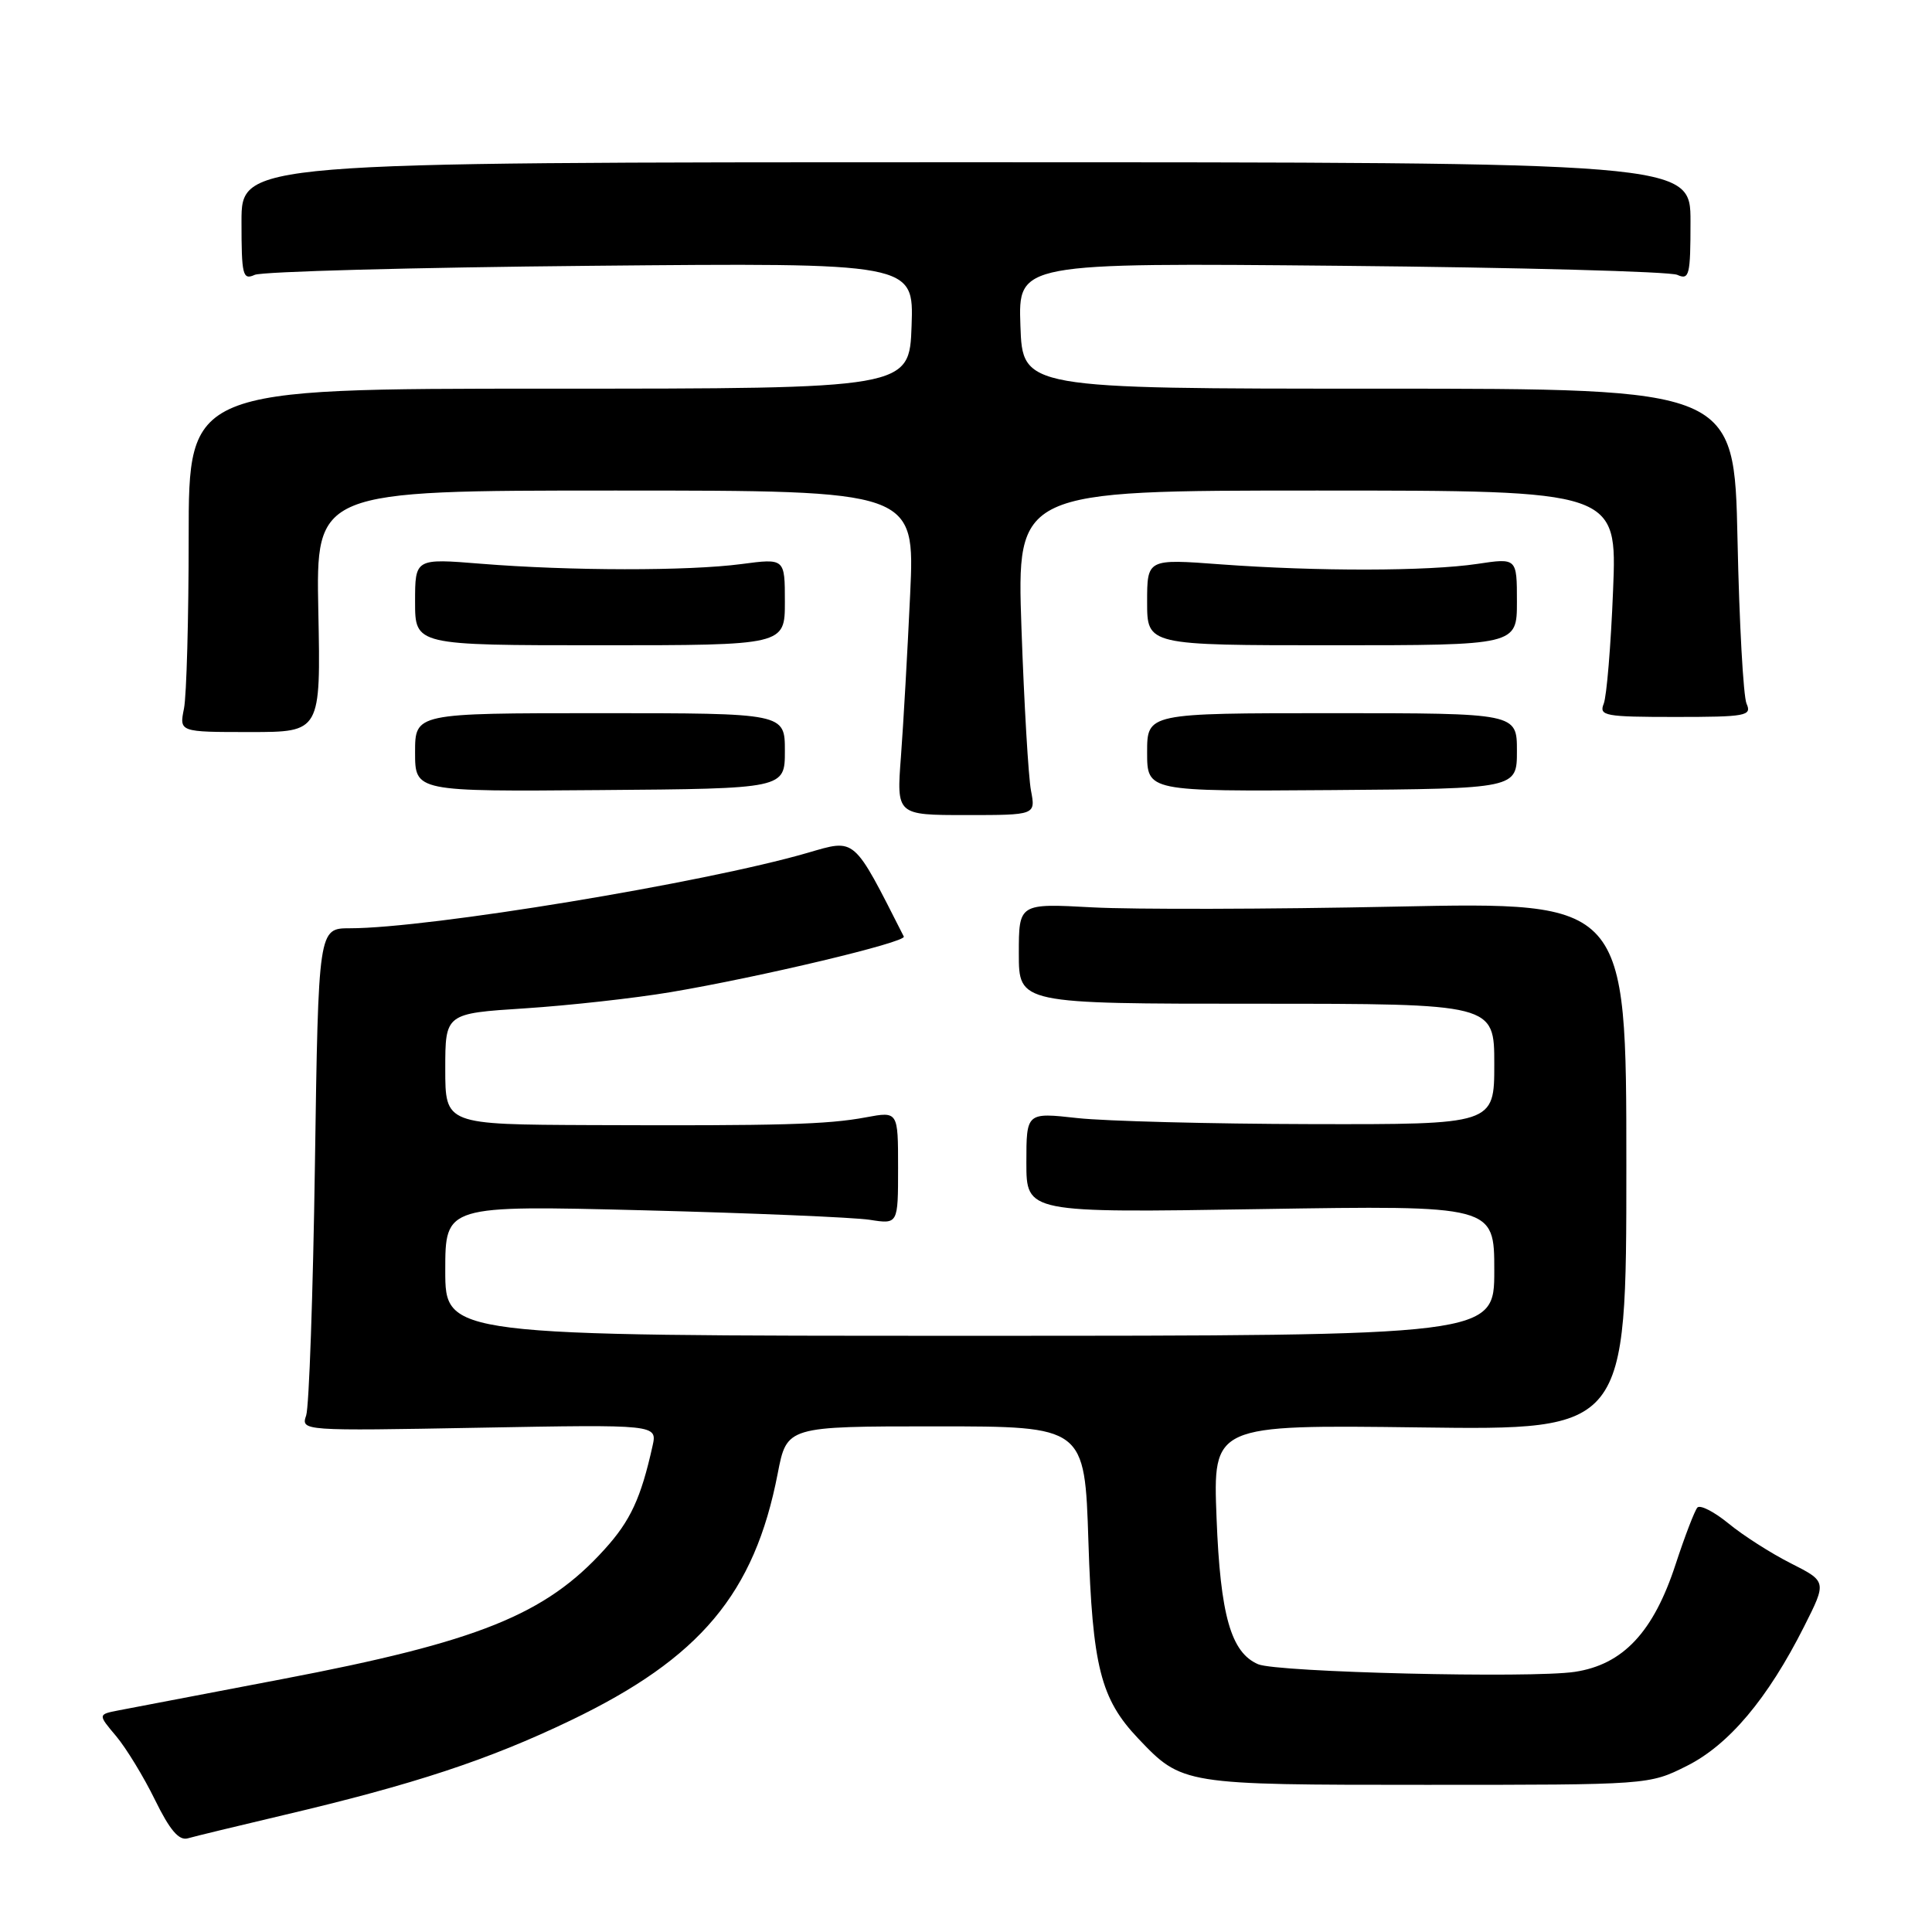 <?xml version="1.0" encoding="UTF-8" standalone="no"?>
<!DOCTYPE svg PUBLIC "-//W3C//DTD SVG 1.1//EN" "http://www.w3.org/Graphics/SVG/1.1/DTD/svg11.dtd" >
<svg xmlns="http://www.w3.org/2000/svg" xmlns:xlink="http://www.w3.org/1999/xlink" version="1.1" viewBox="0 0 256 256">
 <g >
 <path fill="currentColor"
d=" M 37.50 240.53 C 54.88 236.44 64.73 233.19 75.60 227.97 C 92.79 219.72 99.97 211.16 103.05 195.25 C 104.26 189.00 104.26 189.00 124.00 189.00 C 143.73 189.00 143.73 189.00 144.22 204.25 C 144.75 220.80 145.84 225.11 150.80 230.34 C 156.64 236.49 156.73 236.50 189.00 236.50 C 218.47 236.50 218.51 236.50 223.50 234.00 C 229.08 231.21 234.23 225.09 239.05 215.53 C 242.06 209.56 242.06 209.56 237.28 207.14 C 234.65 205.81 230.94 203.44 229.04 201.87 C 227.13 200.31 225.28 199.36 224.91 199.76 C 224.55 200.17 223.25 203.55 222.03 207.27 C 219.10 216.26 215.06 220.57 208.66 221.53 C 202.87 222.40 169.22 221.59 166.71 220.52 C 163.11 218.98 161.70 214.05 161.20 201.14 C 160.72 188.79 160.72 188.79 188.11 189.14 C 215.50 189.50 215.50 189.50 215.50 154.50 C 215.50 119.50 215.50 119.50 185.00 120.13 C 168.22 120.48 150.11 120.52 144.75 120.23 C 135.00 119.70 135.00 119.70 135.00 126.35 C 135.00 133.00 135.00 133.00 166.50 133.00 C 198.00 133.00 198.00 133.00 198.00 141.00 C 198.00 149.00 198.00 149.00 173.75 148.95 C 160.41 148.92 146.46 148.56 142.75 148.15 C 136.00 147.40 136.00 147.40 136.00 154.05 C 136.00 160.71 136.00 160.71 167.00 160.21 C 198.00 159.72 198.00 159.72 198.00 168.36 C 198.00 177.00 198.00 177.00 128.50 177.00 C 59.00 177.00 59.00 177.00 59.00 168.35 C 59.00 159.71 59.00 159.71 85.25 160.37 C 99.69 160.74 113.19 161.31 115.25 161.63 C 119.00 162.22 119.00 162.22 119.00 154.74 C 119.00 147.26 119.00 147.26 114.75 148.05 C 109.63 149.01 103.44 149.18 78.25 149.08 C 59.00 149.00 59.00 149.00 59.00 141.65 C 59.00 134.29 59.00 134.29 69.58 133.61 C 75.40 133.23 84.06 132.27 88.83 131.47 C 100.66 129.48 120.14 124.84 119.76 124.10 C 112.99 110.76 113.44 111.14 106.99 113.01 C 93.33 116.98 56.81 123.00 46.38 123.00 C 42.19 123.00 42.19 123.00 41.73 154.25 C 41.48 171.44 40.95 186.42 40.57 187.55 C 39.87 189.60 40.01 189.61 63.49 189.18 C 87.10 188.75 87.10 188.75 86.46 191.62 C 84.93 198.50 83.54 201.51 80.13 205.27 C 72.29 213.96 63.38 217.54 37.34 222.50 C 26.98 224.48 17.25 226.33 15.73 226.63 C 12.96 227.17 12.96 227.17 15.40 230.06 C 16.73 231.65 19.05 235.45 20.54 238.50 C 22.50 242.50 23.71 243.92 24.88 243.59 C 25.77 243.33 31.45 241.96 37.50 240.53 Z  M 136.61 104.75 C 136.27 102.96 135.70 93.29 135.35 83.25 C 134.72 65.00 134.72 65.00 174.50 65.00 C 214.28 65.00 214.28 65.00 213.74 78.25 C 213.45 85.54 212.89 92.29 212.50 93.25 C 211.85 94.85 212.67 95.00 222.00 95.00 C 231.36 95.00 232.15 94.85 231.43 93.25 C 231.00 92.29 230.46 82.50 230.23 71.50 C 229.80 51.50 229.80 51.50 182.65 51.50 C 135.50 51.50 135.50 51.50 135.21 43.16 C 134.92 34.82 134.92 34.82 177.71 35.22 C 201.24 35.44 221.29 35.98 222.25 36.42 C 223.84 37.14 224.00 36.48 224.00 29.36 C 224.00 21.50 224.00 21.50 128.00 21.50 C 32.00 21.50 32.00 21.50 32.00 29.36 C 32.00 36.48 32.16 37.14 33.75 36.42 C 34.71 35.98 54.76 35.44 78.29 35.22 C 121.08 34.82 121.08 34.82 120.79 43.16 C 120.50 51.50 120.50 51.50 72.75 51.50 C 25.00 51.50 25.00 51.50 25.00 71.13 C 25.00 81.92 24.72 92.16 24.38 93.88 C 23.75 97.00 23.75 97.00 33.13 97.00 C 42.50 97.00 42.50 97.00 42.18 81.00 C 41.86 65.00 41.86 65.00 81.55 65.00 C 121.24 65.00 121.24 65.00 120.60 78.75 C 120.25 86.31 119.70 95.99 119.38 100.25 C 118.79 108.00 118.79 108.00 128.01 108.00 C 137.23 108.00 137.23 108.00 136.61 104.75 Z  M 104.00 99.50 C 104.00 94.50 104.00 94.50 79.50 94.50 C 55.00 94.50 55.00 94.50 55.00 99.69 C 55.00 104.89 55.00 104.89 79.50 104.69 C 104.00 104.50 104.00 104.50 104.00 99.50 Z  M 201.00 99.50 C 201.00 94.50 201.00 94.50 176.50 94.50 C 152.00 94.50 152.00 94.50 152.00 99.69 C 152.00 104.87 152.00 104.87 176.50 104.69 C 201.00 104.50 201.00 104.50 201.00 99.50 Z  M 104.00 79.74 C 104.00 73.98 104.00 73.98 98.25 74.74 C 91.22 75.67 75.52 75.65 63.75 74.70 C 55.00 73.99 55.00 73.99 55.00 79.74 C 55.00 85.50 55.00 85.50 79.50 85.50 C 104.00 85.50 104.00 85.50 104.00 79.74 Z  M 201.00 79.72 C 201.00 73.93 201.00 73.93 195.75 74.72 C 189.19 75.70 174.50 75.72 161.75 74.78 C 152.00 74.05 152.00 74.05 152.00 79.78 C 152.00 85.50 152.00 85.50 176.50 85.50 C 201.00 85.50 201.00 85.50 201.00 79.72 Z "/>
</g>
</svg>